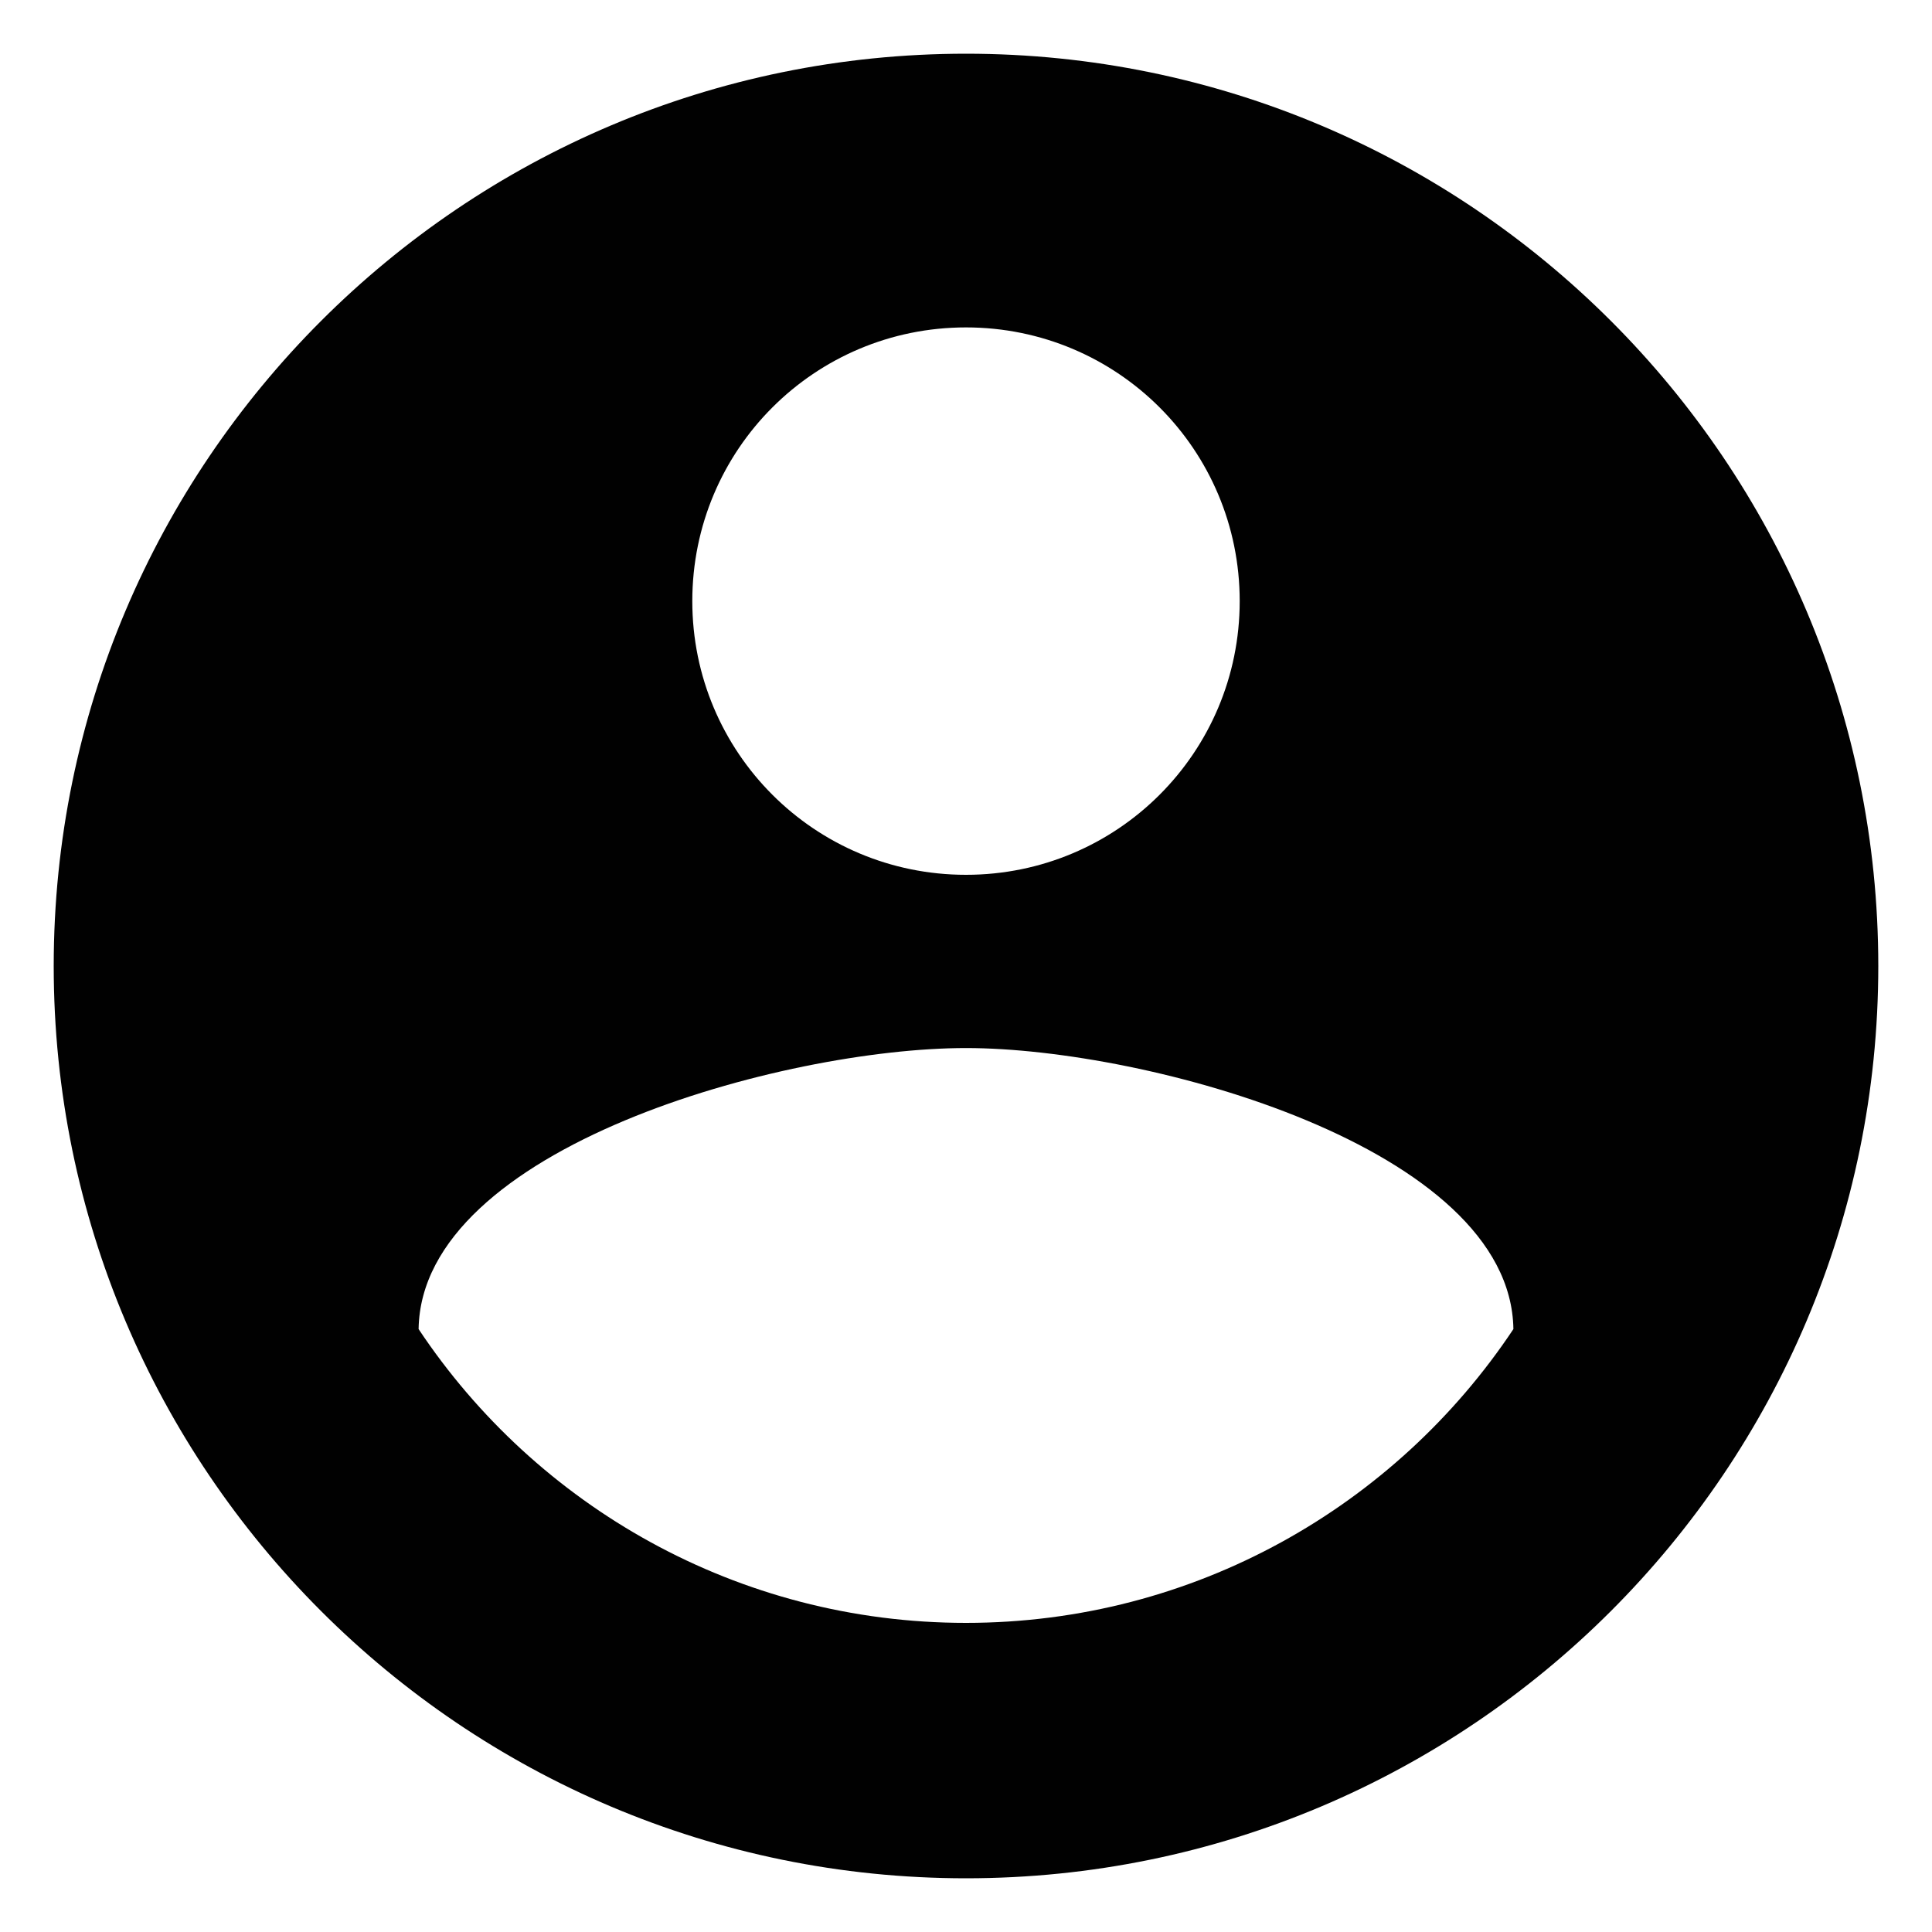 <svg width="15" height="15" viewBox="0 0 15 15" fill="none" xmlns="http://www.w3.org/2000/svg">
<path d="M7.5 0.417C3.59 0.417 0.417 3.59 0.417 7.5C0.417 11.41 3.59 14.583 7.5 14.583C11.41 14.583 14.583 11.41 14.583 7.5C14.583 3.59 11.41 0.417 7.5 0.417ZM7.5 2.542C8.676 2.542 9.625 3.491 9.625 4.667C9.625 5.842 8.676 6.792 7.5 6.792C6.324 6.792 5.375 5.842 5.375 4.667C5.375 3.491 6.324 2.542 7.5 2.542ZM7.5 12.6C5.729 12.6 4.164 11.693 3.25 10.319C3.271 8.909 6.083 8.137 7.5 8.137C8.91 8.137 11.729 8.909 11.75 10.319C10.836 11.693 9.271 12.6 7.5 12.6Z" fill="#010101"/>
</svg>
